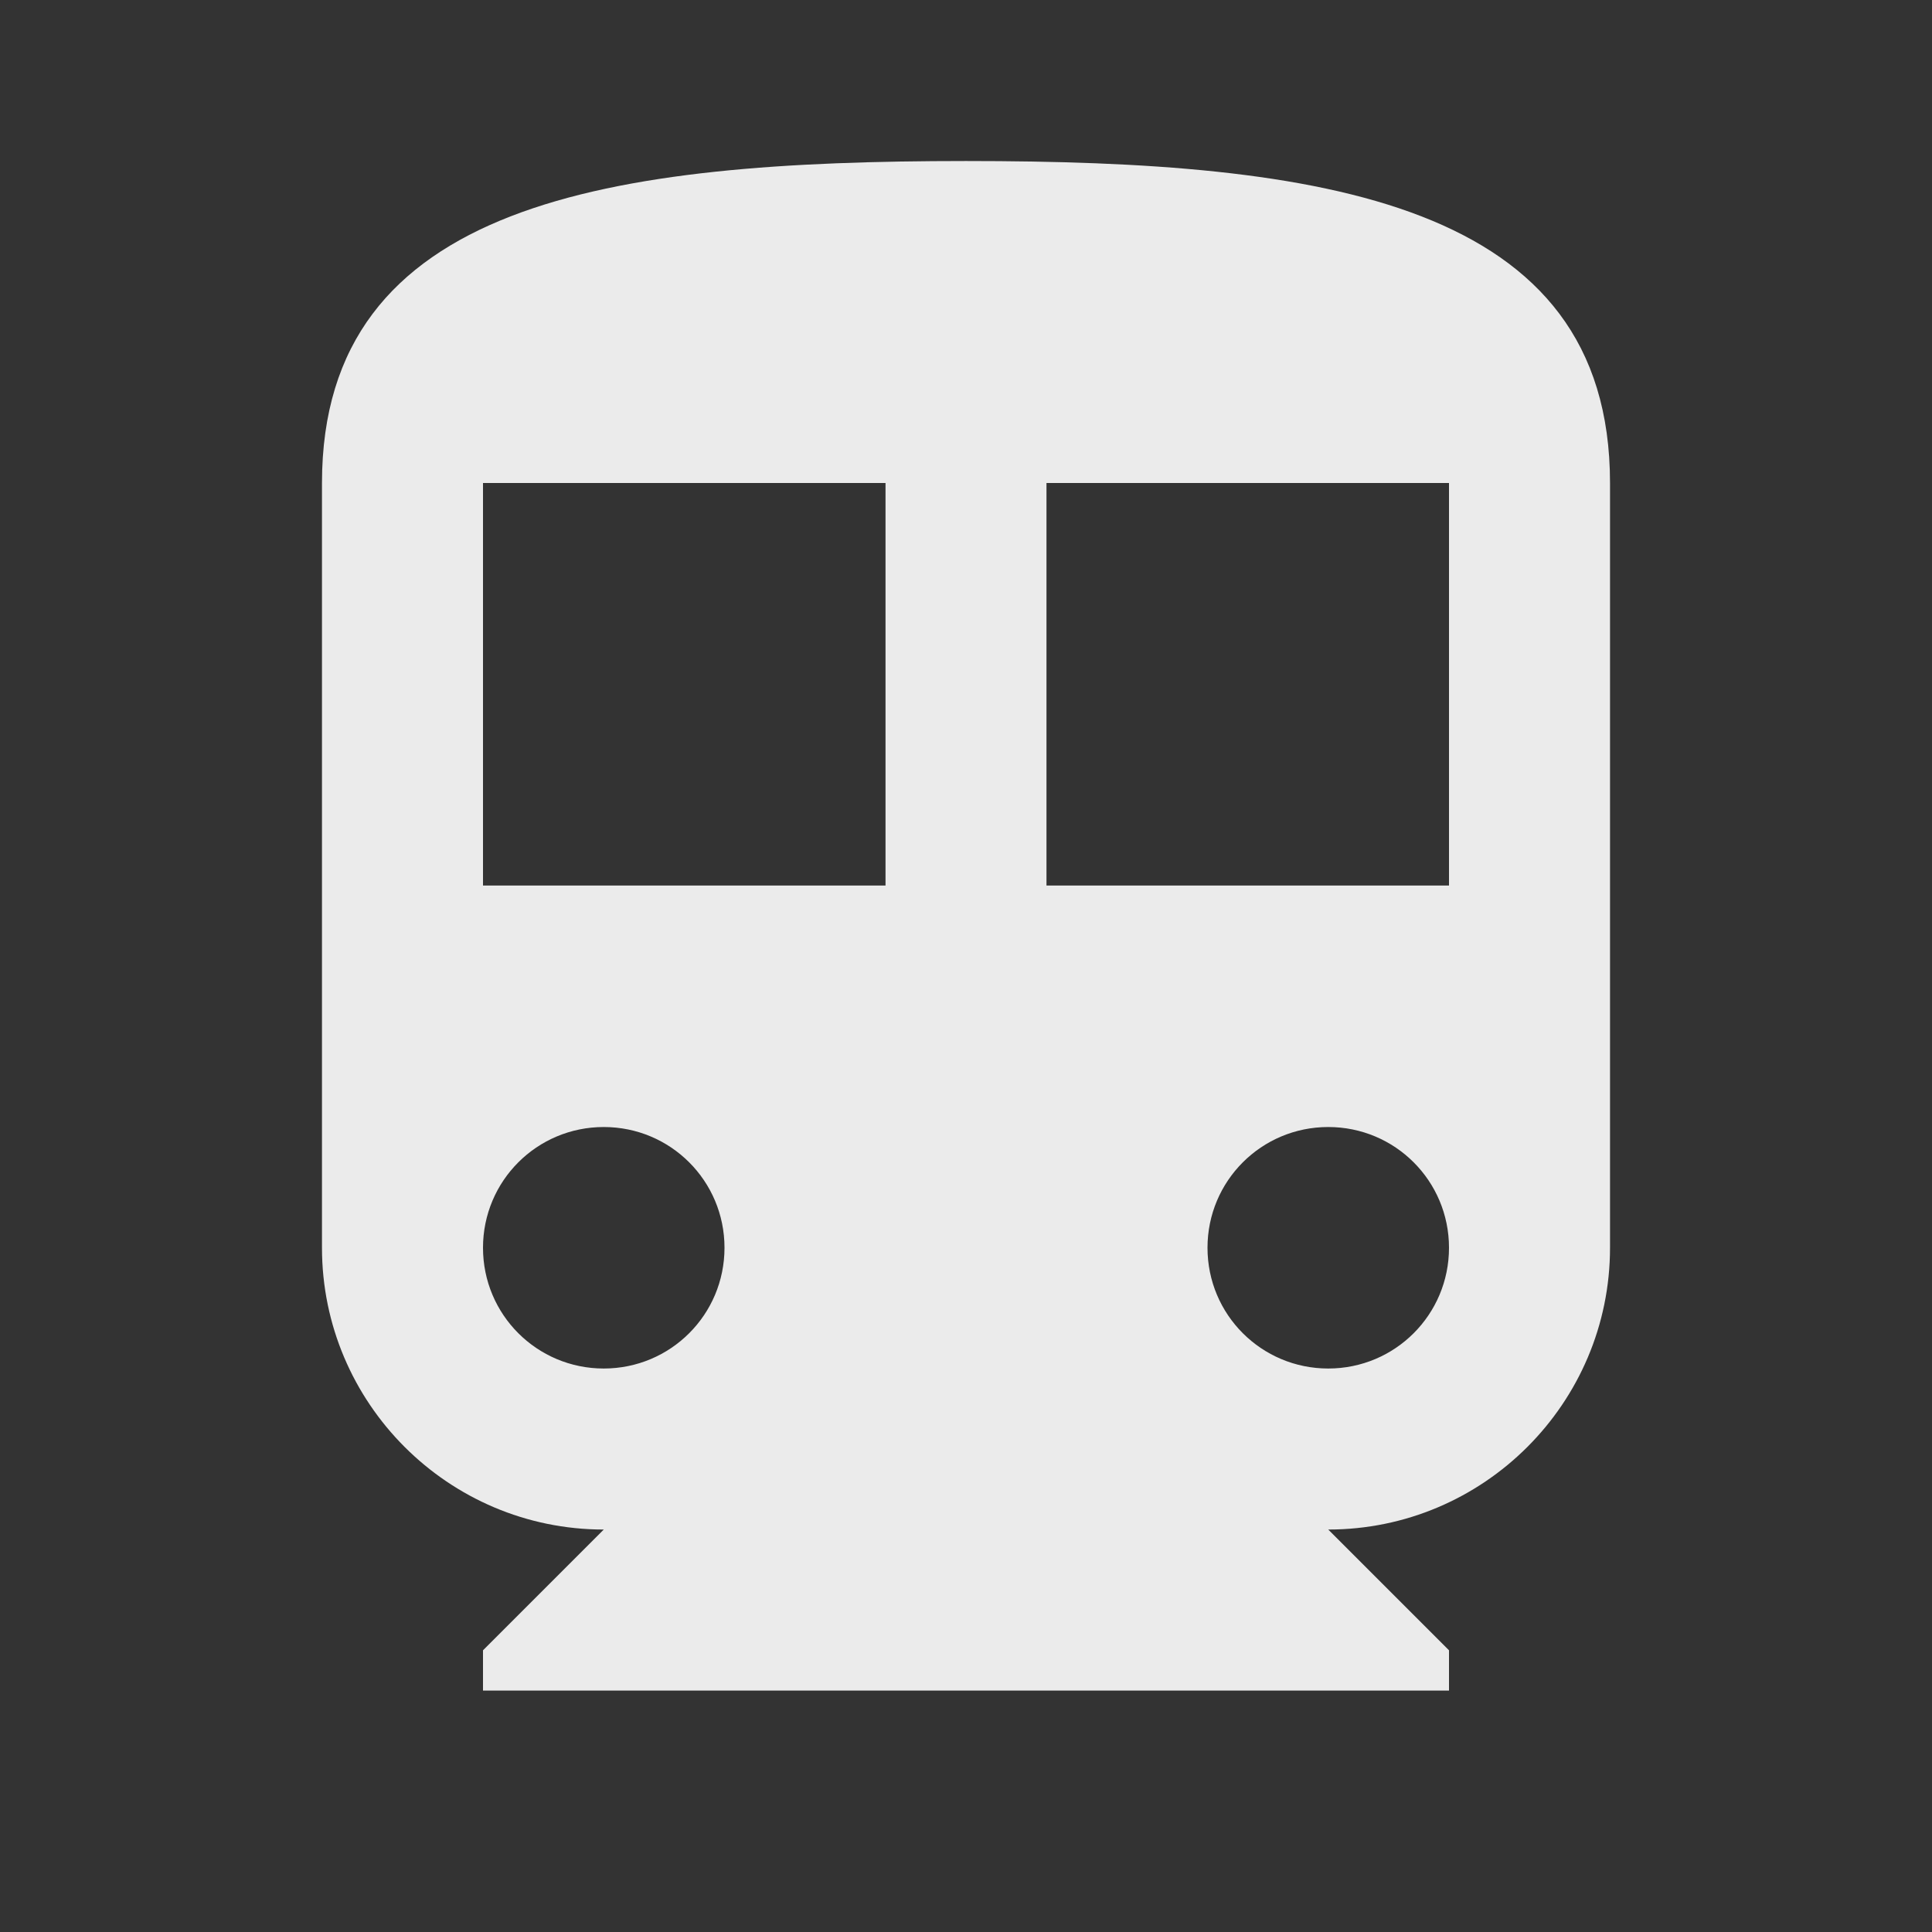 <!-- Generated by IcoMoon.io -->
<svg version="1.1" xmlns="http://www.w3.org/2000/svg" width="32" height="32" viewBox="0 0 32 32">
<rect x="0" y="0" width="32" height="32" fill="#333333" stroke="none"/>
<title>mt-directions_transit</title>
<path fill="#ebebeb" d="M16 2.667c-5.893 0-10.667 0.667-10.667 5.333v12.667c0 2.573 2.093 4.667 4.667 4.667l-2 2v0.667h16v-0.667l-2-2c2.573 0 4.667-2.093 4.667-4.667v-12.667c0-4.667-4.773-5.333-10.667-5.333v0zM10 22.667c-1.107 0-2-0.893-2-2s0.893-2 2-2c1.107 0 2 0.893 2 2s-0.893 2-2 2v0zM14.667 14.667h-6.667v-6.667h6.667v6.667zM22 22.667c-1.107 0-2-0.893-2-2s0.893-2 2-2c1.107 0 2 0.893 2 2s-0.893 2-2 2v0zM24 14.667h-6.667v-6.667h6.667v6.667z"></path>
</svg>
